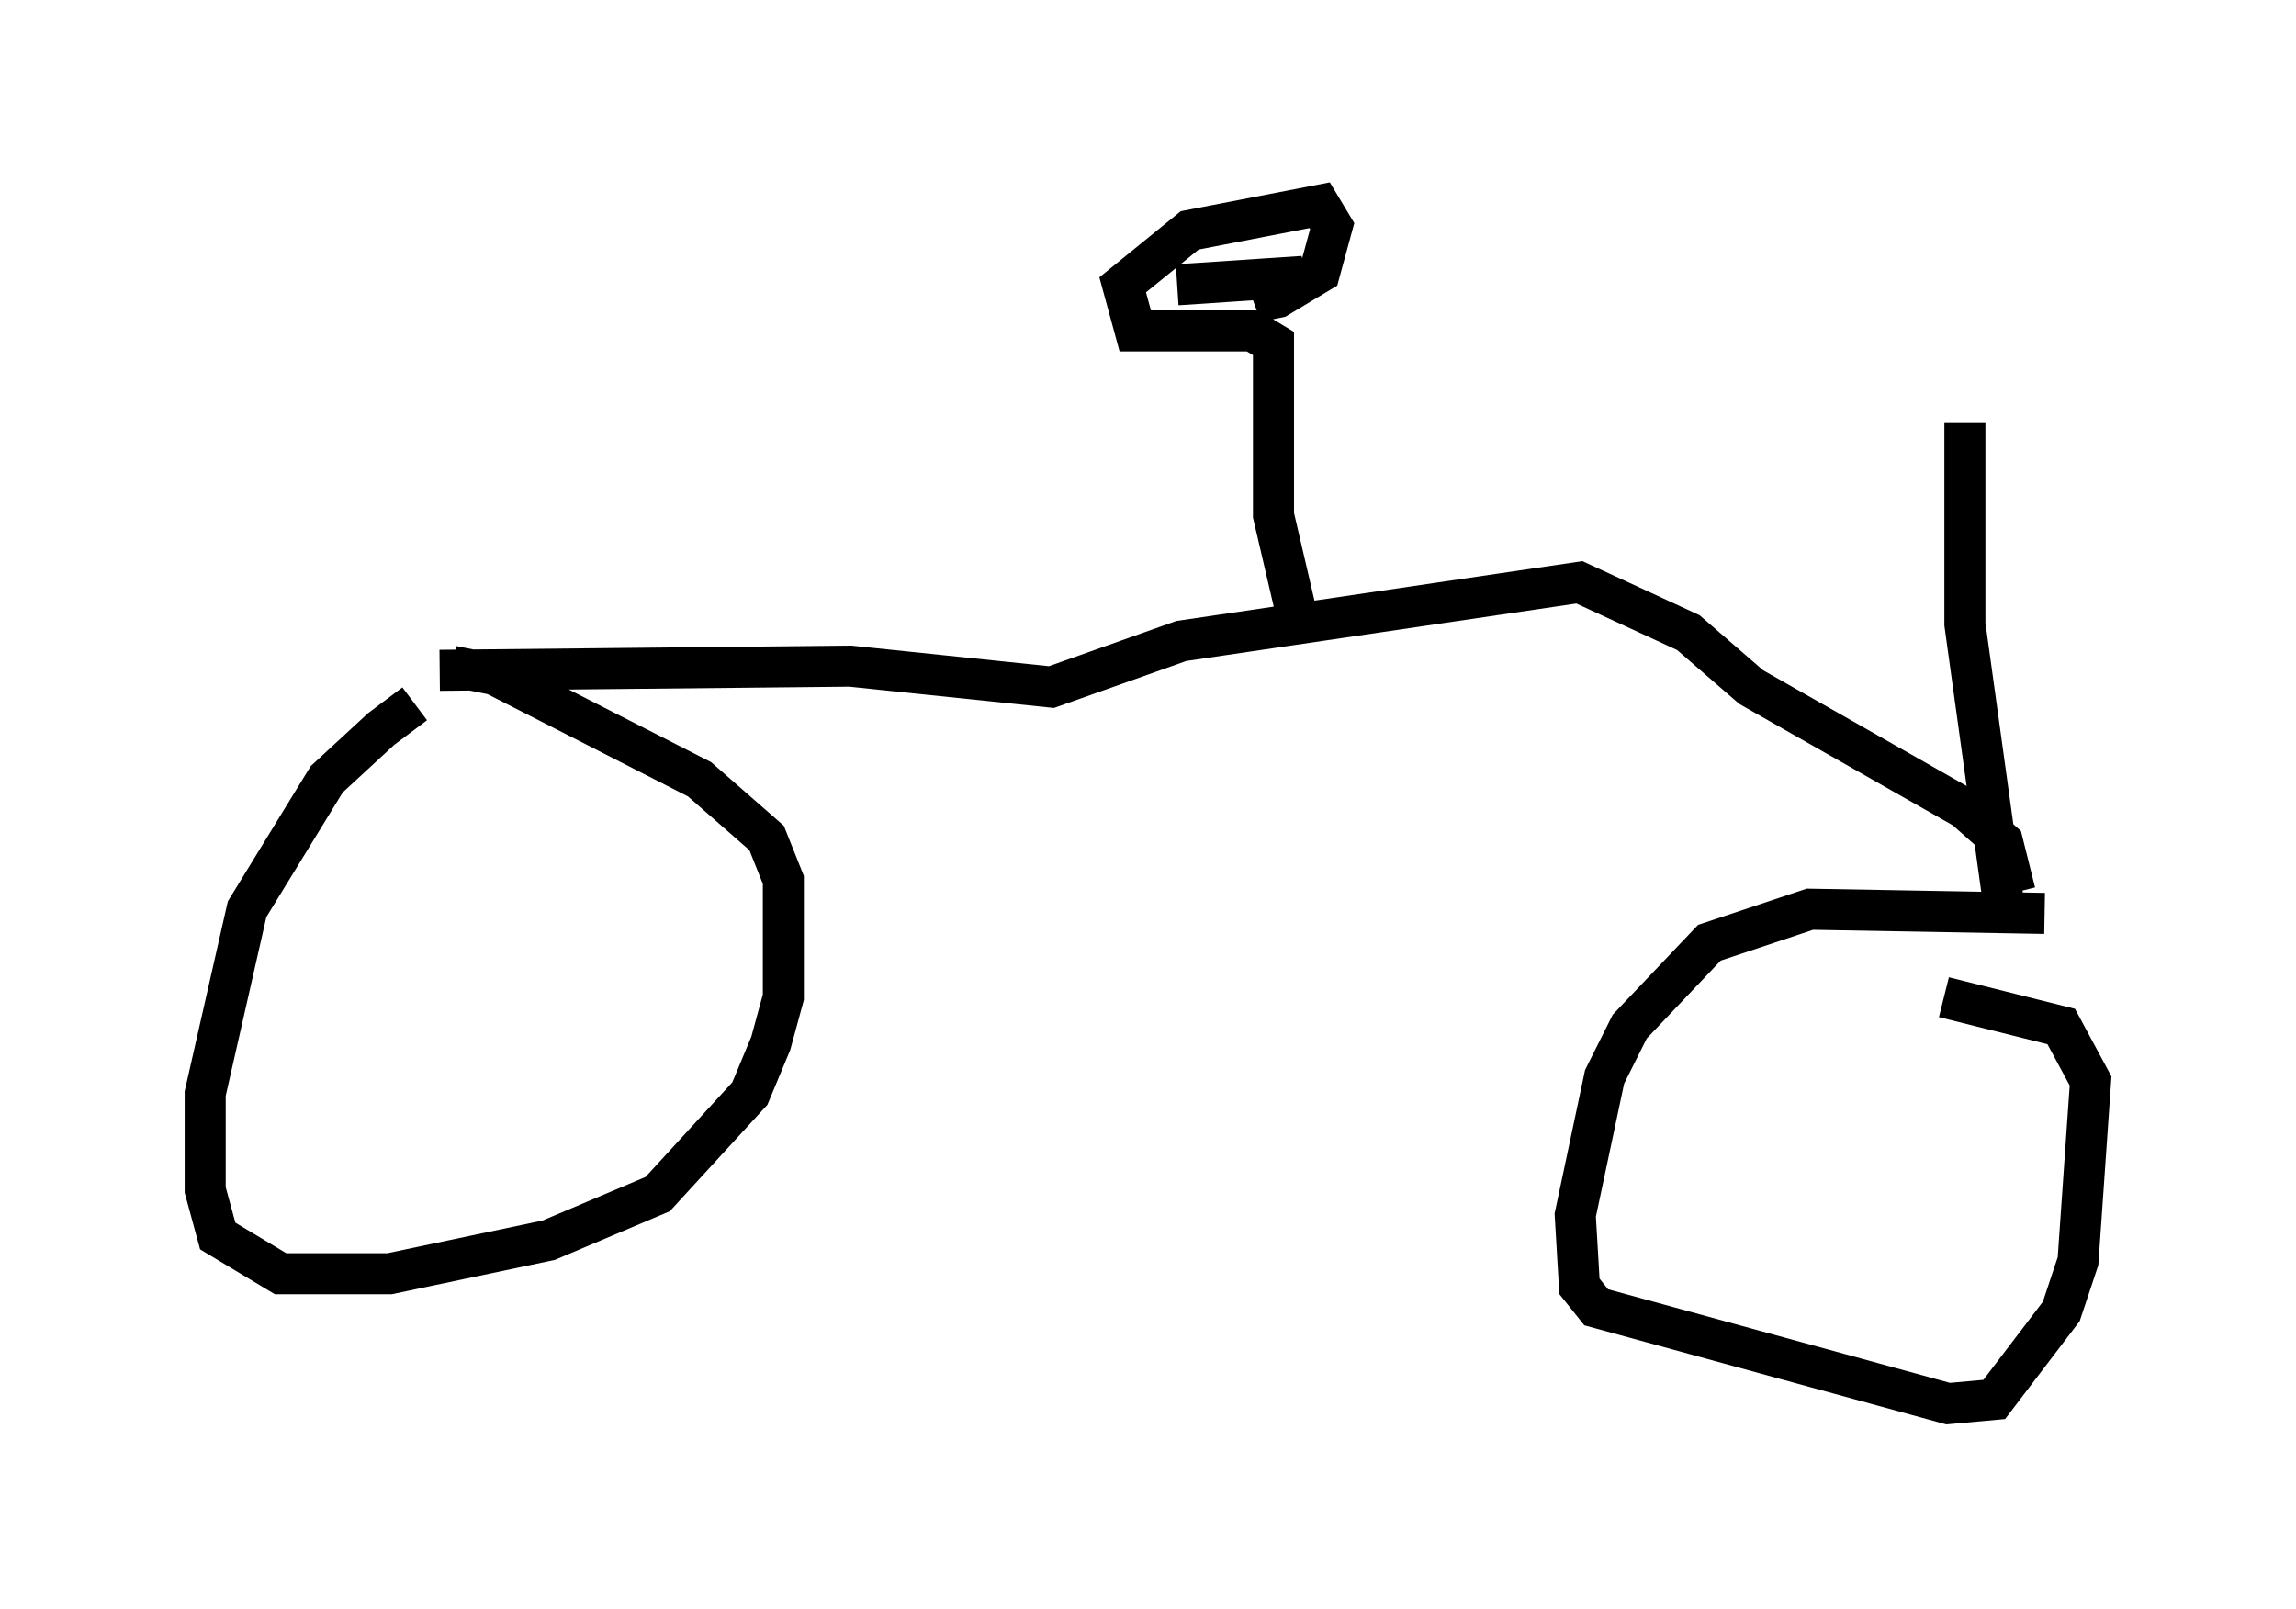 <?xml version="1.0" encoding="utf-8" ?>
<svg baseProfile="full" height="39.196" version="1.1" width="55.938" xmlns="http://www.w3.org/2000/svg" xmlns:ev="http://www.w3.org/2001/xml-events" xmlns:xlink="http://www.w3.org/1999/xlink"><defs /><rect fill="white" height="39.196" width="55.938" x="0" y="0" /><path d="M12.146, 17.352 m-2.042, -0.204 l-0.817, 0.613 -1.327, 1.225 l-1.94, 3.165 -1.021, 4.492 l0.0, 2.348 0.306, 1.123 l1.531, 0.919 2.654, 0.0 l3.879, -0.817 2.654, -1.123 l2.246, -2.45 0.51, -1.225 l0.306, -1.123 0.0, -2.858 l-0.408, -1.021 -1.633, -1.429 l-5.002, -2.552 -1.021, -0.204 m38.792, 6.023 l-5.717, -0.102 -2.45, 0.817 l-1.94, 2.042 -0.613, 1.225 l-0.715, 3.369 0.102, 1.735 l0.408, 0.51 8.575, 2.348 l1.123, -0.102 1.633, -2.144 l0.408, -1.225 0.306, -4.39 l-0.715, -1.327 -2.858, -0.715 m-36.648, -7.963 l10.004, -0.102 4.9, 0.51 l3.165, -1.123 9.698, -1.429 l2.654, 1.225 1.531, 1.327 l5.206, 2.96 0.919, 0.817 l0.306, 1.225 m-17.354, -6.125 l-0.715, -3.063 0.0, -4.185 l-0.51, -0.306 -2.858, 0.0 l-0.306, -1.123 1.633, -1.327 l3.165, -0.613 0.306, 0.51 l-0.306, 1.123 -1.021, 0.613 l-0.51, 0.102 1.123, -0.613 l-3.063, 0.204 m20.111, 14.904 l-0.919, -6.635 0.0, -4.9 " fill="none" stroke="black" stroke-width="1" /></svg>